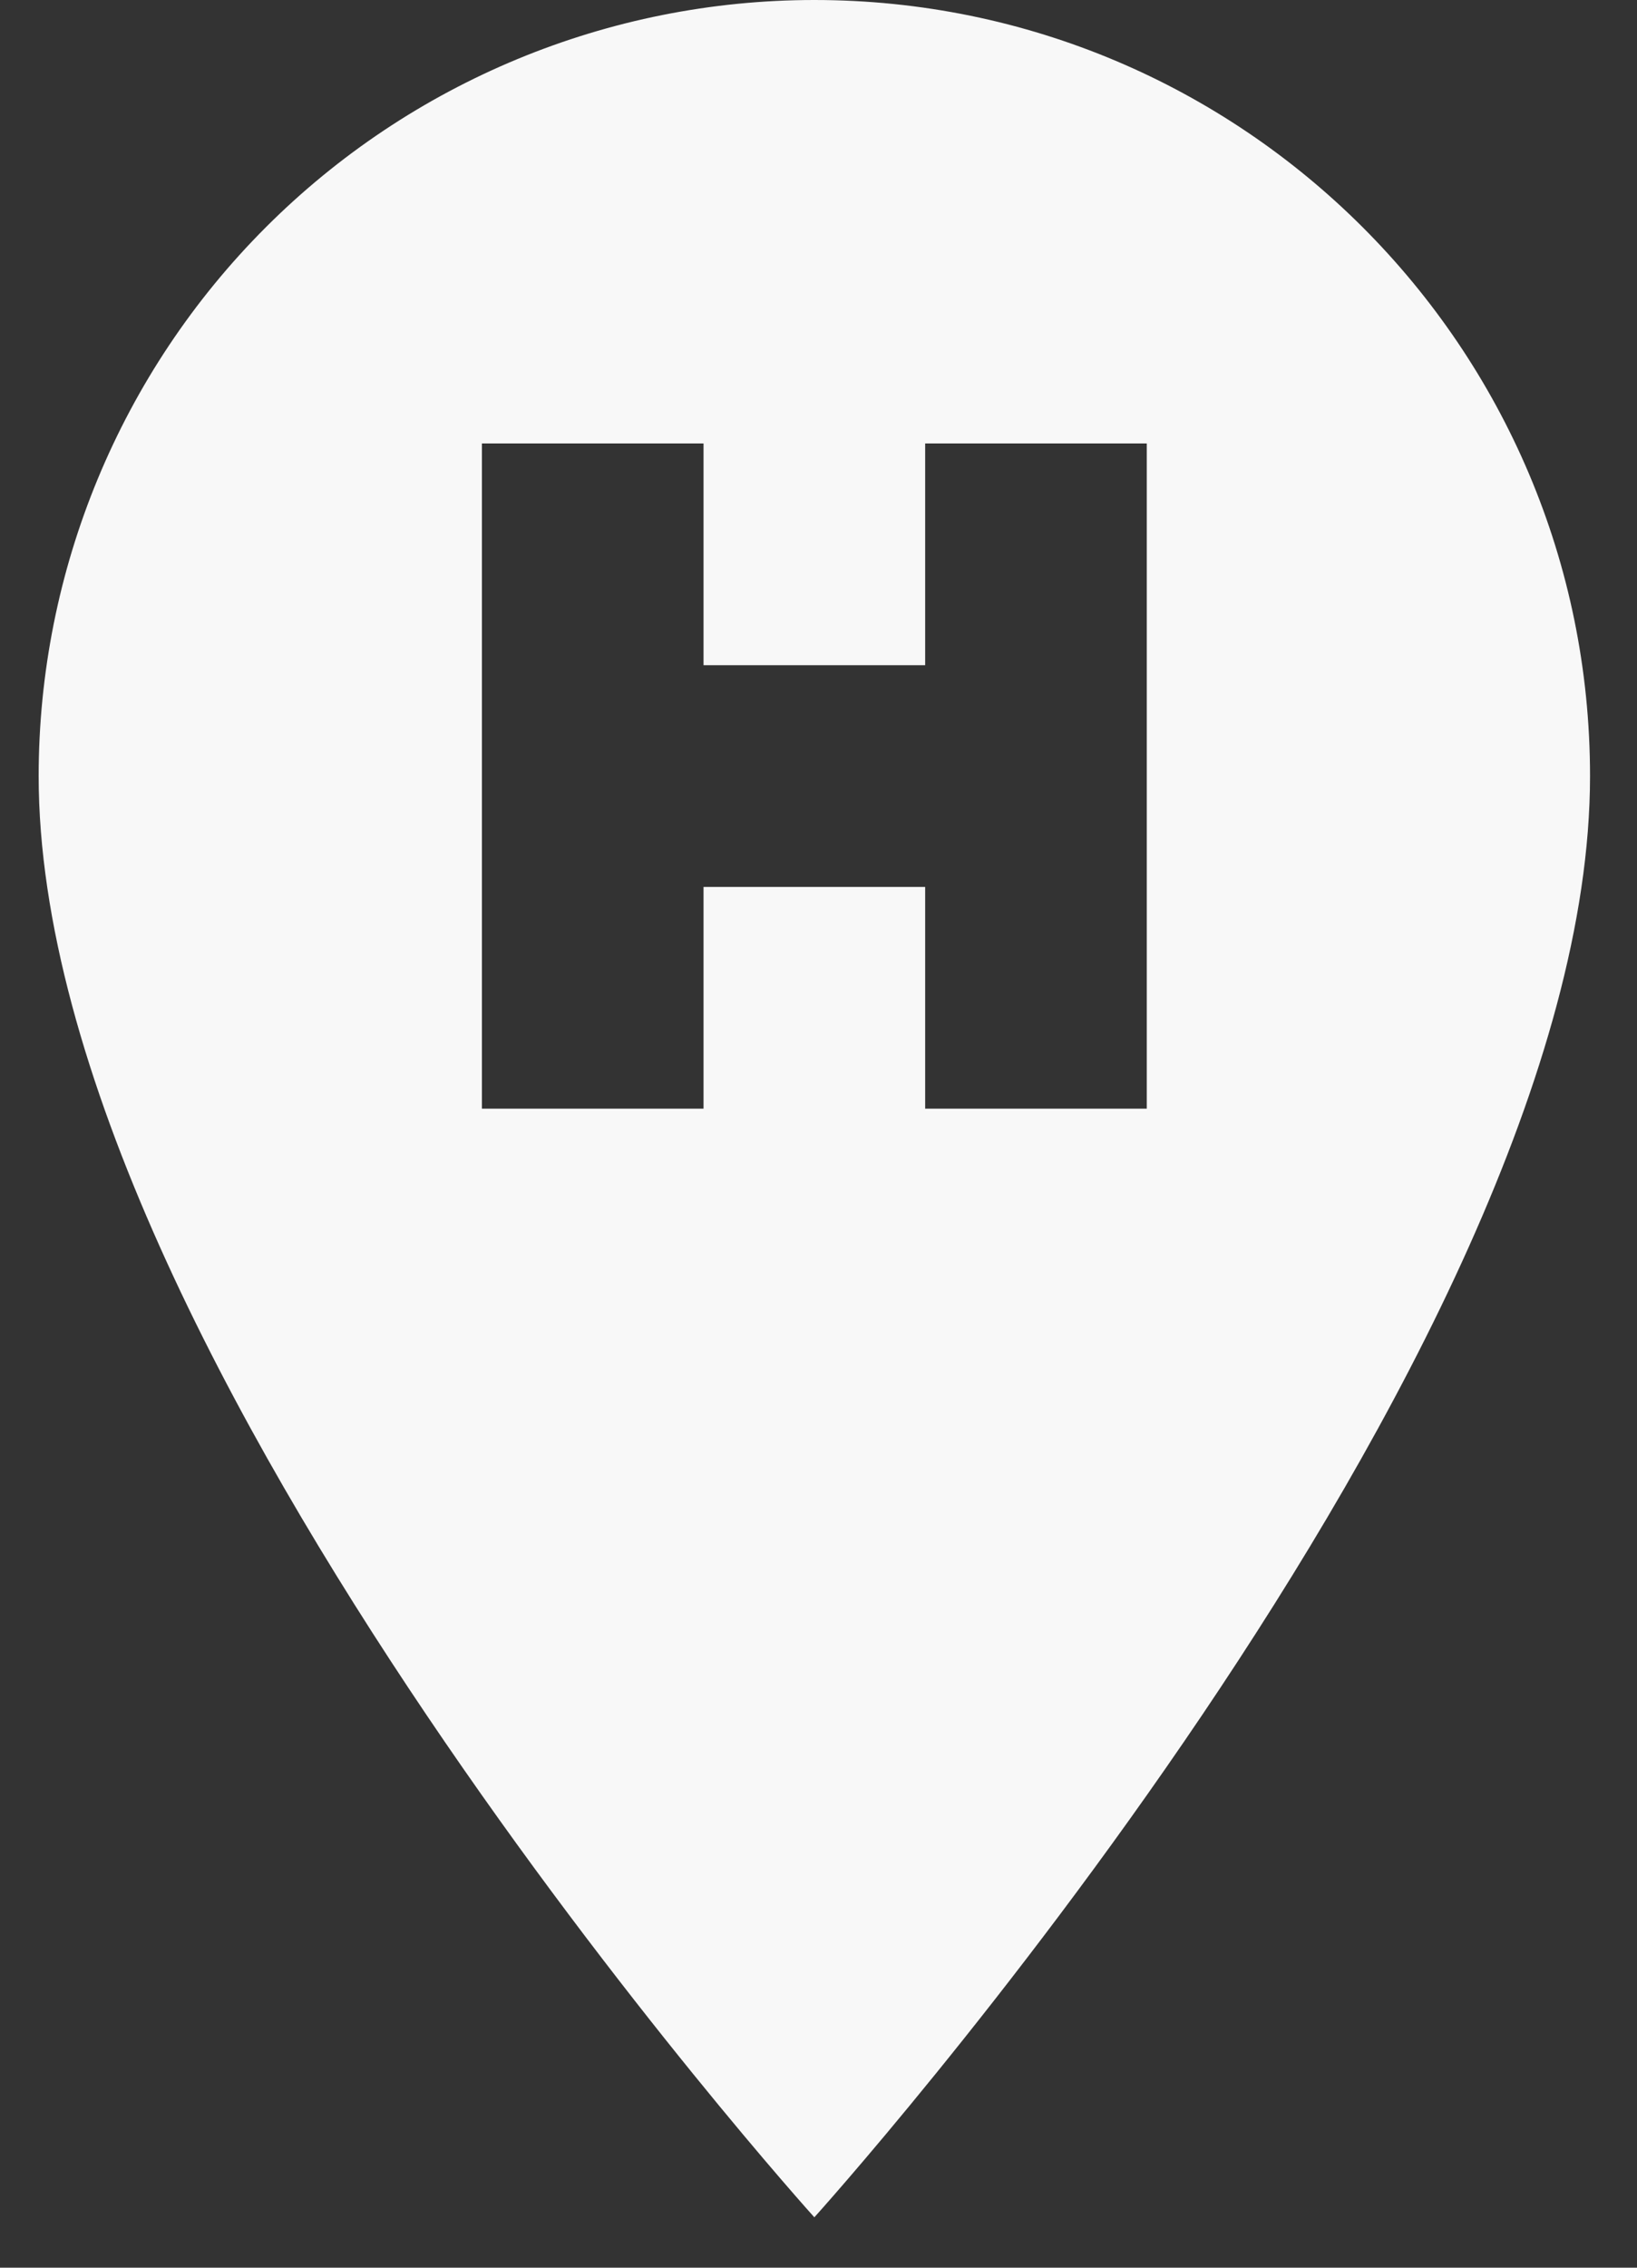 <svg width="13" height="18" viewBox="0 0 13 18" fill="none" xmlns="http://www.w3.org/2000/svg">
<rect x="0" y="0" width="13" height="18" fill="#333333" stroke="none"/>
<path d="M6.467 0C9.863 0 12.627 2.754 12.627 6.16C12.627 10.78 6.467 17.6 6.467 17.6C6.467 17.6 0.307 10.78 0.307 6.16C0.307 4.526 0.956 2.959 2.111 1.804C3.266 0.649 4.833 0 6.467 0ZM3.827 3.52V8.8H5.587V7.04H7.347V8.8H9.107V3.52H7.347V5.28H5.587V3.52H3.827Z" fill="#F8F8F8"/>
</svg>
